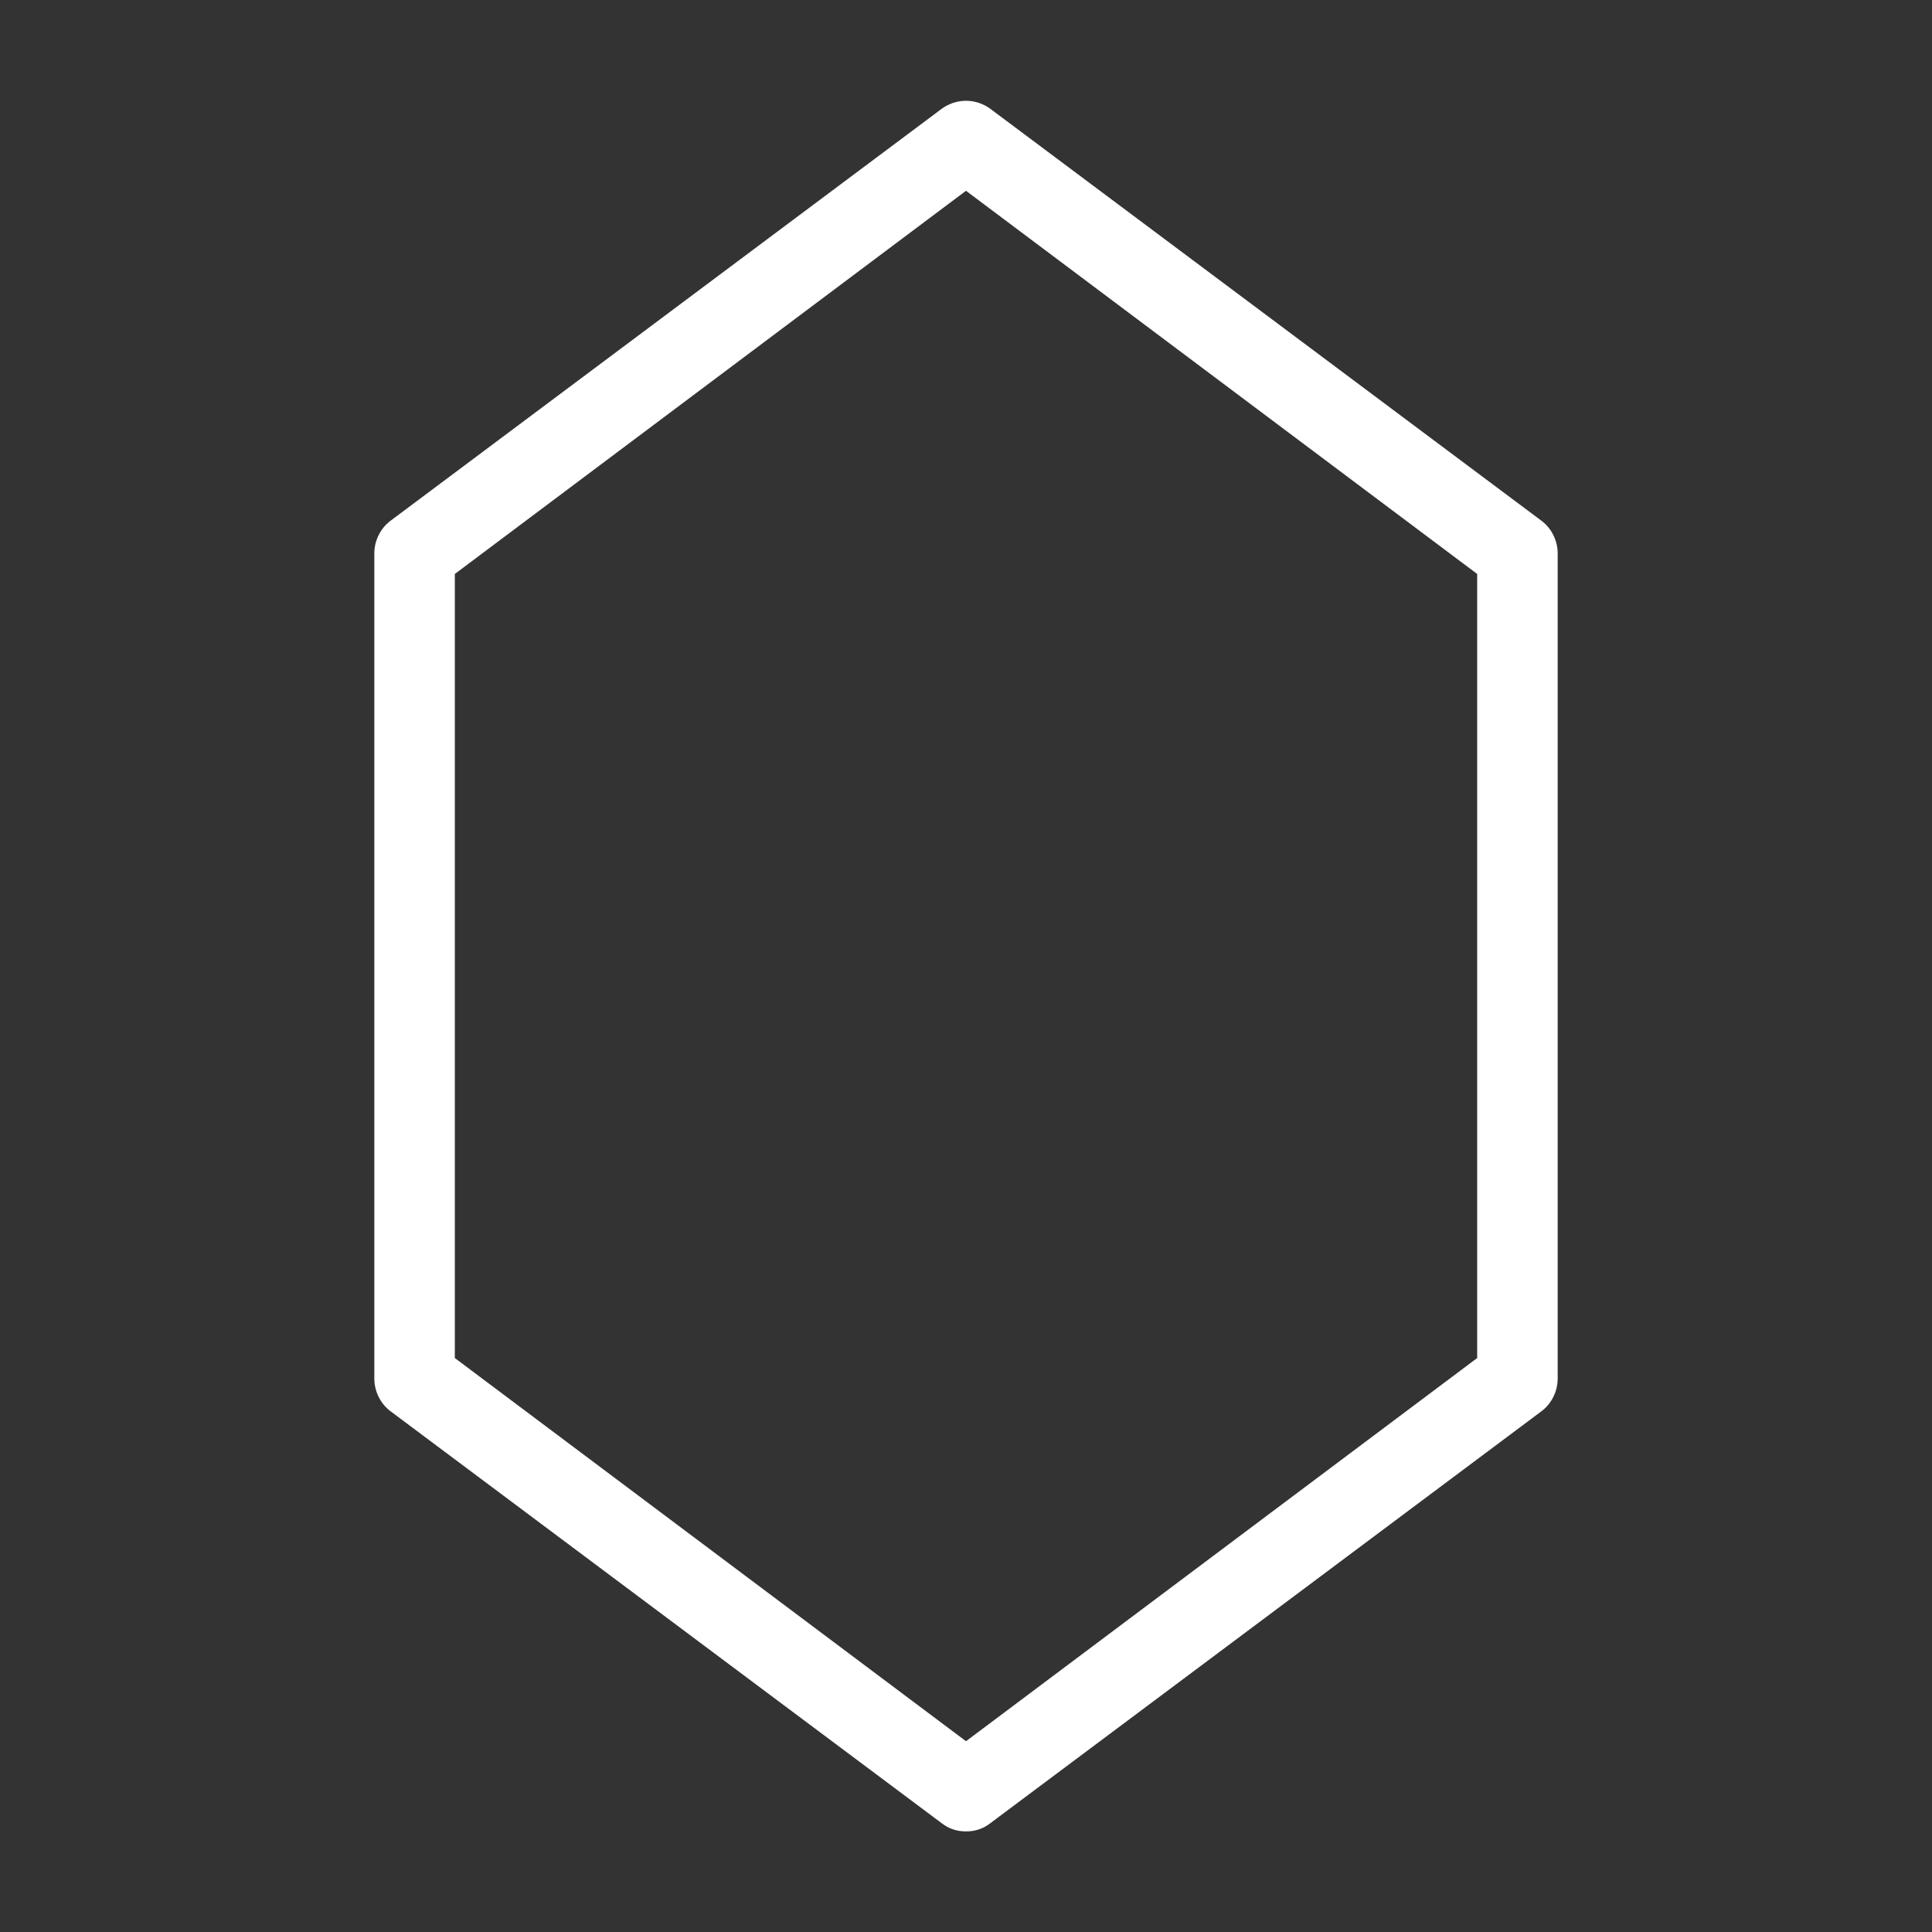 <svg width="24" height="24" viewBox="0 0 24 24" fill="none" xmlns="http://www.w3.org/2000/svg">
<rect x="0" y="0" width="24" height="24" fill="#333333" stroke="none"/>
<path d="M12 22.75C11.892 22.752 11.785 22.717 11.7 22.65L4.85 17.53C4.788 17.483 4.738 17.422 4.704 17.353C4.669 17.284 4.651 17.207 4.65 17.13V6.88C4.649 6.801 4.667 6.723 4.702 6.651C4.736 6.58 4.787 6.518 4.85 6.47L11.7 1.35C11.787 1.287 11.892 1.252 12 1.252C12.108 1.252 12.213 1.287 12.3 1.35L19.15 6.47C19.213 6.518 19.264 6.58 19.298 6.651C19.333 6.723 19.351 6.801 19.35 6.88V17.13C19.349 17.207 19.331 17.284 19.296 17.353C19.262 17.422 19.212 17.483 19.15 17.53L12.3 22.65C12.215 22.717 12.108 22.752 12 22.75ZM5.65 16.87L12 21.63L18.35 16.87V7.13L12 2.37L5.65 7.13V16.87Z" fill="white"/>
</svg>
